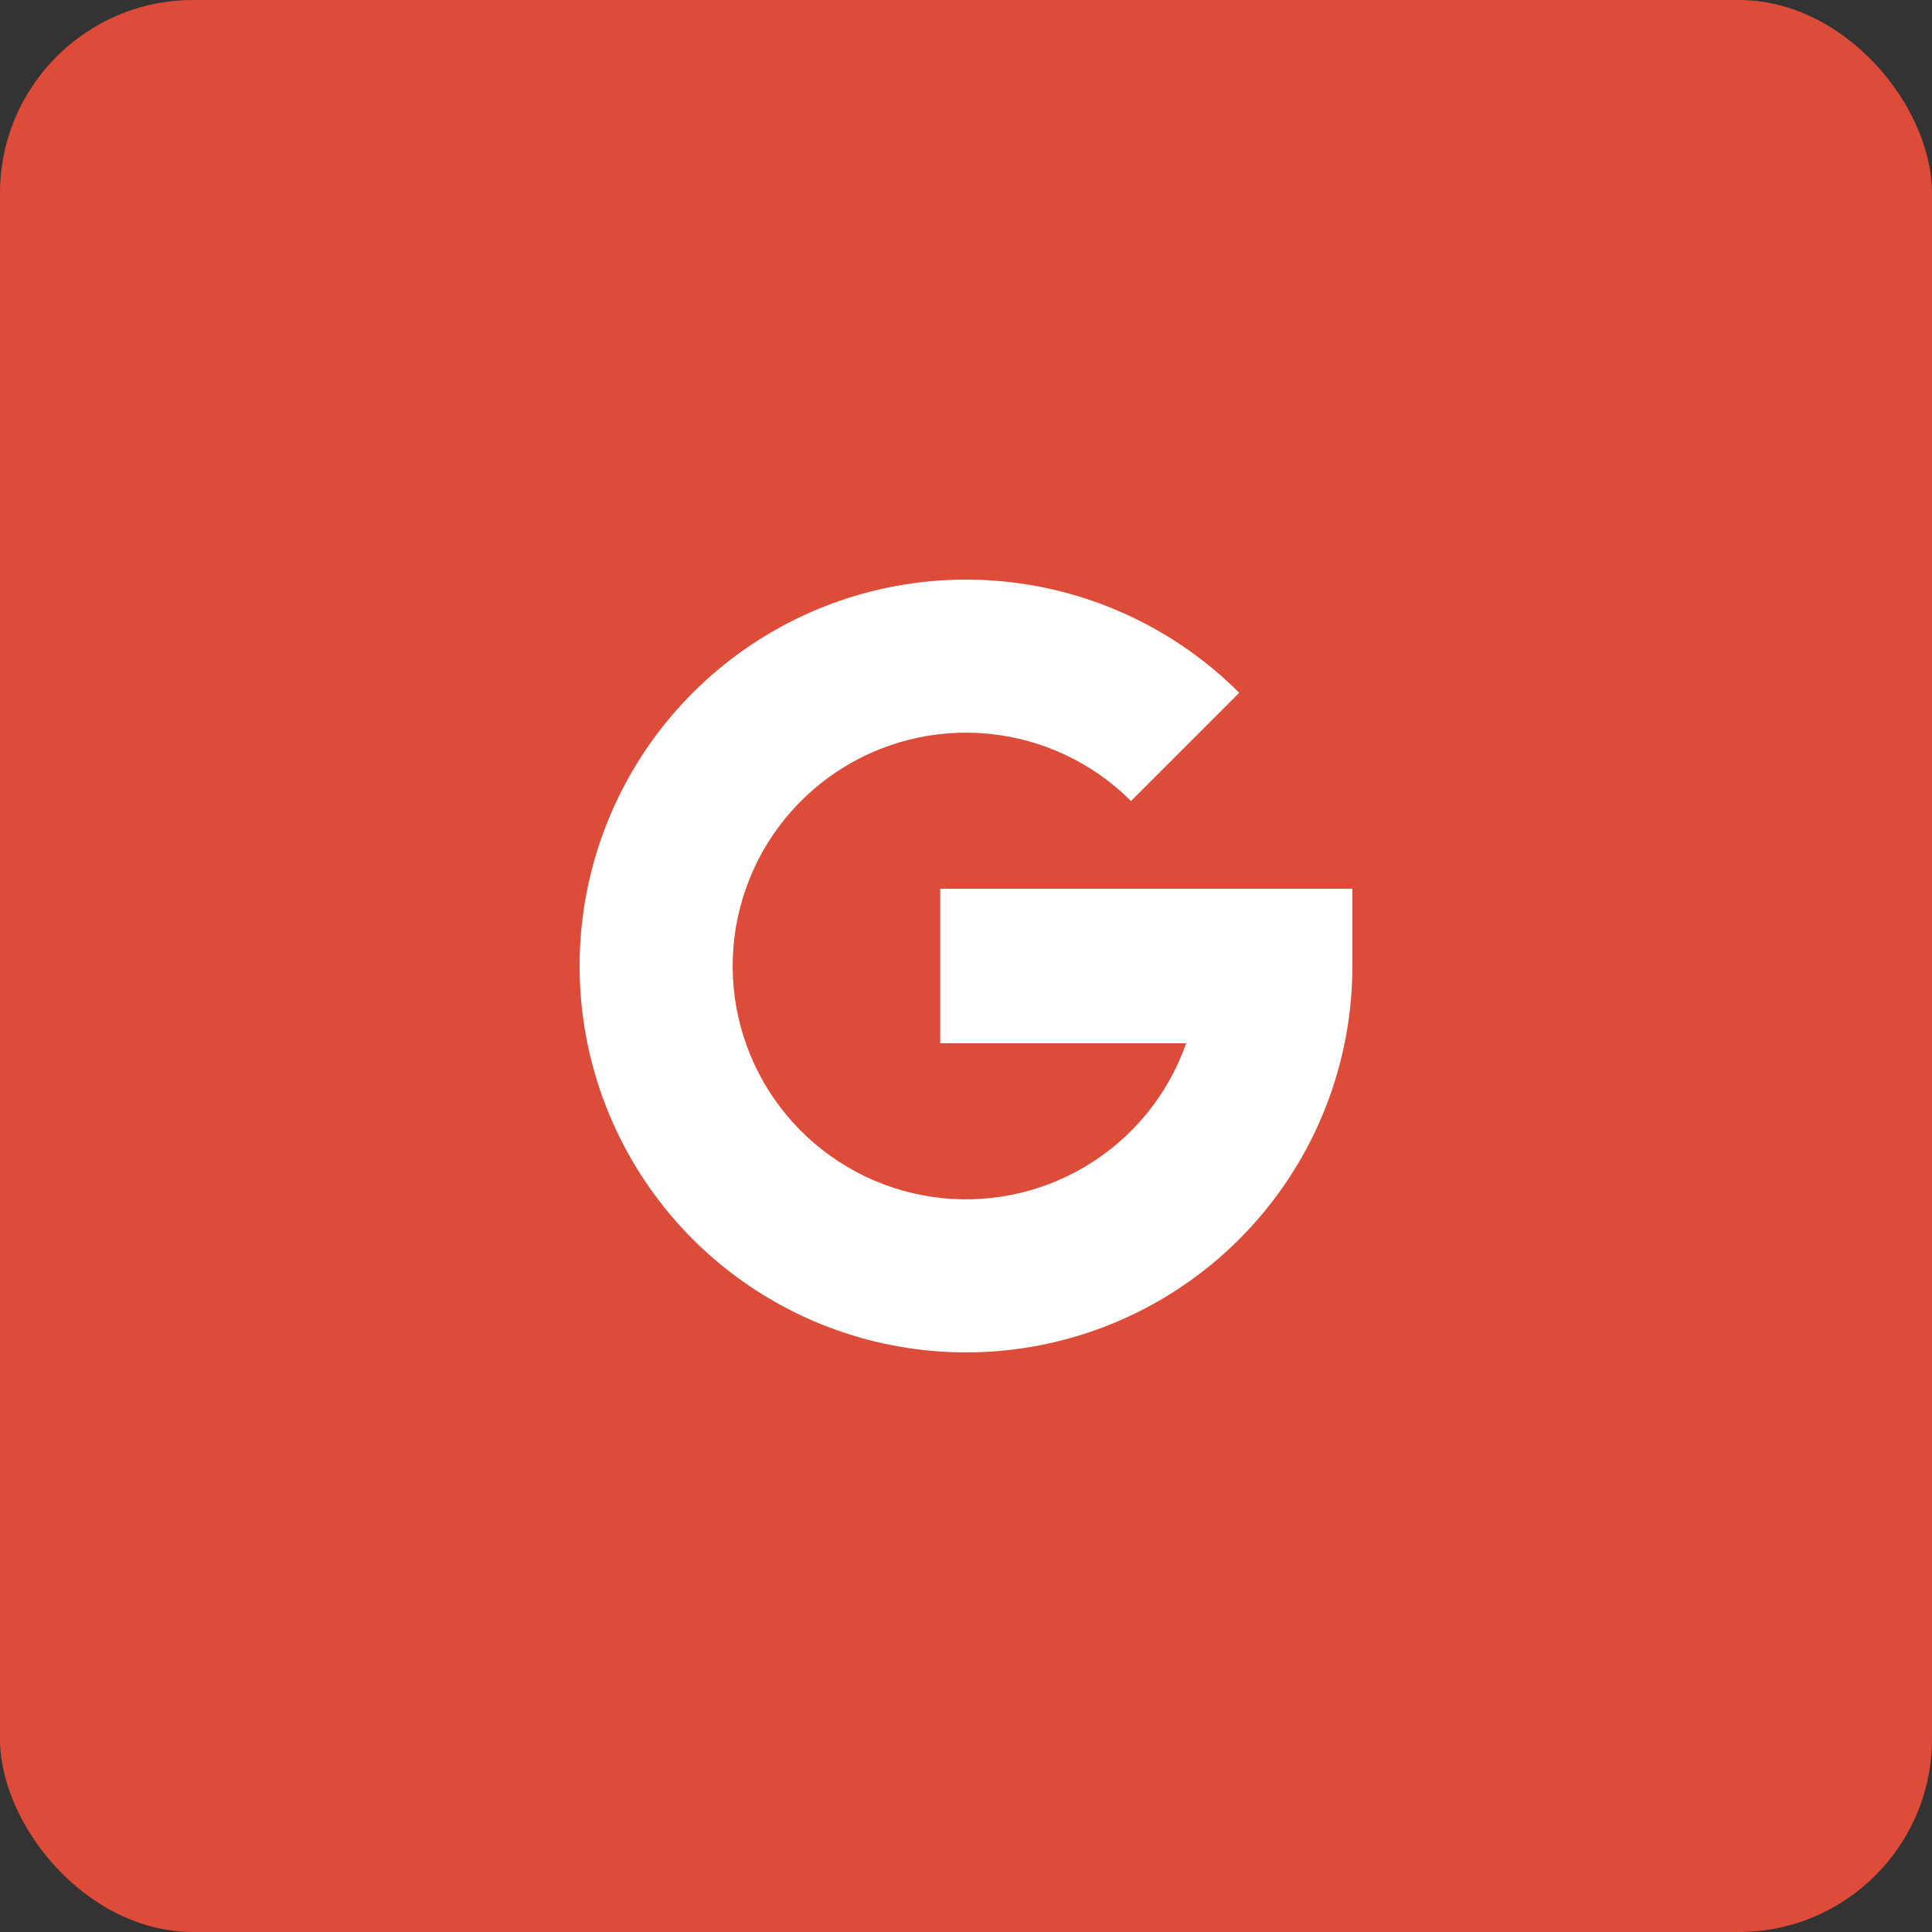 <svg width="150" height="150" viewBox="0 0 150 150" fill="none" xmlns="http://www.w3.org/2000/svg">
<rect x="0" y="0" width="150" height="150" fill="#333333" stroke="none"/>
<rect width="150" height="150" rx="15" fill="#DD4B39"/>
<path d="M105 75C105 81.941 102.593 88.667 98.19 94.032C93.787 99.397 87.66 103.07 80.853 104.424C74.045 105.778 66.979 104.729 60.858 101.458C54.737 98.186 49.94 92.893 47.284 86.481C44.627 80.068 44.277 72.933 46.292 66.291C48.307 59.65 52.562 53.912 58.333 50.056C64.104 46.2 71.033 44.464 77.941 45.145C84.848 45.825 91.305 48.879 96.213 53.787L87.81 62.19C84.846 59.226 80.947 57.382 76.776 56.971C72.605 56.56 68.42 57.608 64.935 59.937C61.45 62.266 58.881 65.73 57.664 69.741C56.447 73.752 56.659 78.061 58.263 81.933C59.867 85.805 62.764 89.001 66.46 90.977C70.156 92.953 74.424 93.586 78.534 92.768C82.645 91.95 86.345 89.733 89.004 86.493C91.663 83.253 93.116 79.191 93.116 75H105Z" fill="white"/>
<path d="M73 69H105V75L104.111 81H73V69Z" fill="white"/>
</svg>
